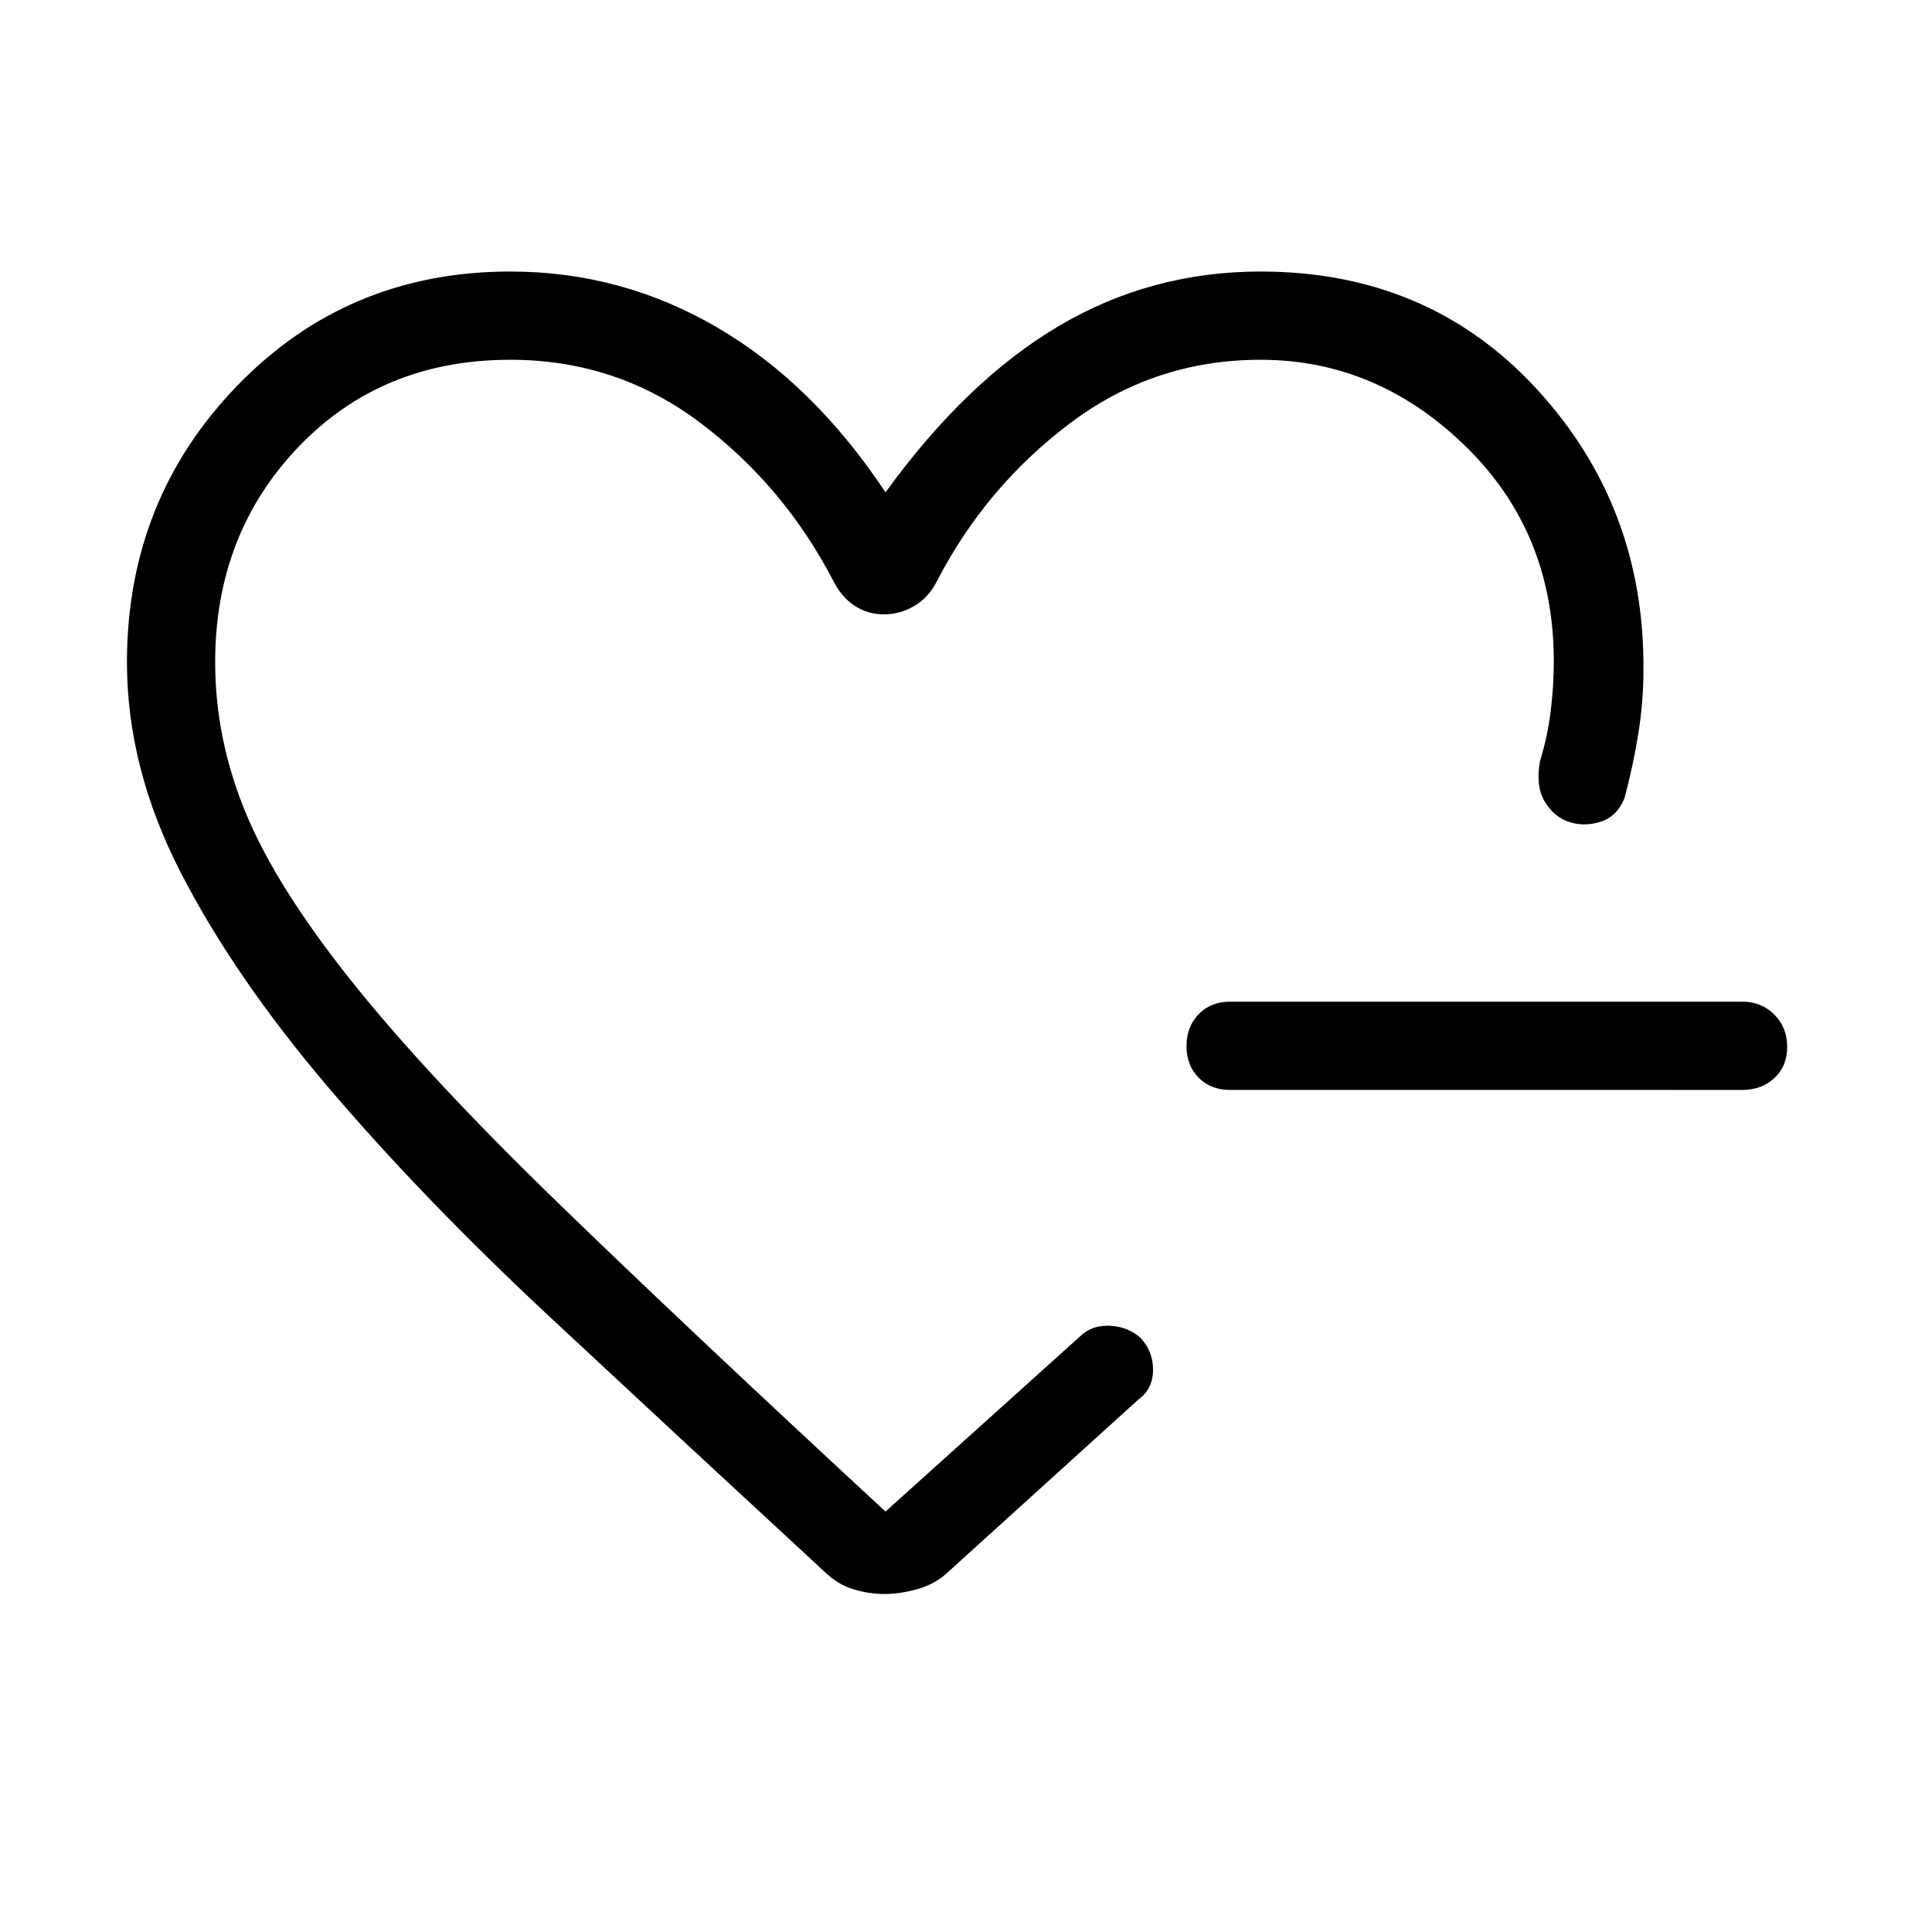 <svg xmlns="http://www.w3.org/2000/svg" height="48" viewBox="0 -960 960 960" width="48"><path d="M611.15-418.42q-9.53 0-15.55-6.08-6.02-6.08-6.02-15.7 0-9.61 6.02-15.84t15.55-6.23h254.62q9.53 0 15.9 6.43 6.37 6.42 6.37 16.04 0 9.61-6.37 15.49-6.37 5.89-15.9 5.89H611.15ZM436.5-495.08ZM63.08-630.88q0-80.91 54.88-137.55 54.88-56.65 135.66-56.65 55.2 0 102.85 27.85 47.65 27.85 83.53 81.85 40.46-55.73 86.26-82.71 45.8-26.99 100.08-26.99 83.54 0 137.26 58.4 53.71 58.39 53.01 139.79 0 15.48-2.52 31.29-2.51 15.81-6.86 32.06-3.6 9.14-11.74 11.8-8.15 2.66-15.7.2-7.56-2.46-12.19-10.11-4.64-7.66-2.38-20.23 3.7-11.82 5.28-24.52 1.58-12.69 1.58-25.07 0-64.12-44.02-106.94-44.02-42.82-101.68-42.82-52.84 0-94.7 31.56-41.87 31.55-66.1 78.4-4.12 8.17-11.22 12.35-7.1 4.19-15.09 4.19-8.21 0-14.71-4.34-6.49-4.34-10.44-12.2-24.54-47.23-66.1-78.6-41.56-31.36-94.41-31.36-63.88 0-105.28 43.28-41.41 43.28-41.41 106.99 0 38.14 15.19 74.88 15.18 36.74 52.55 83.59t102.02 109.6Q341.34-300.15 440-208.92l96.81-87.16q5.77-5.57 14.69-5.15 8.91.43 15.2 6 6.34 6.73 6.24 16.09-.09 9.37-7.29 14.56L471.23-179q-6.19 5.96-14.96 8.5t-16.71 2.54q-7.94 0-15.74-2.41-7.79-2.4-14.43-8.94Q337-246.16 273.77-305.1q-63.23-58.94-110.21-114.09-46.98-55.16-73.73-107.19-26.75-52.02-26.75-104.5Z"/></svg>